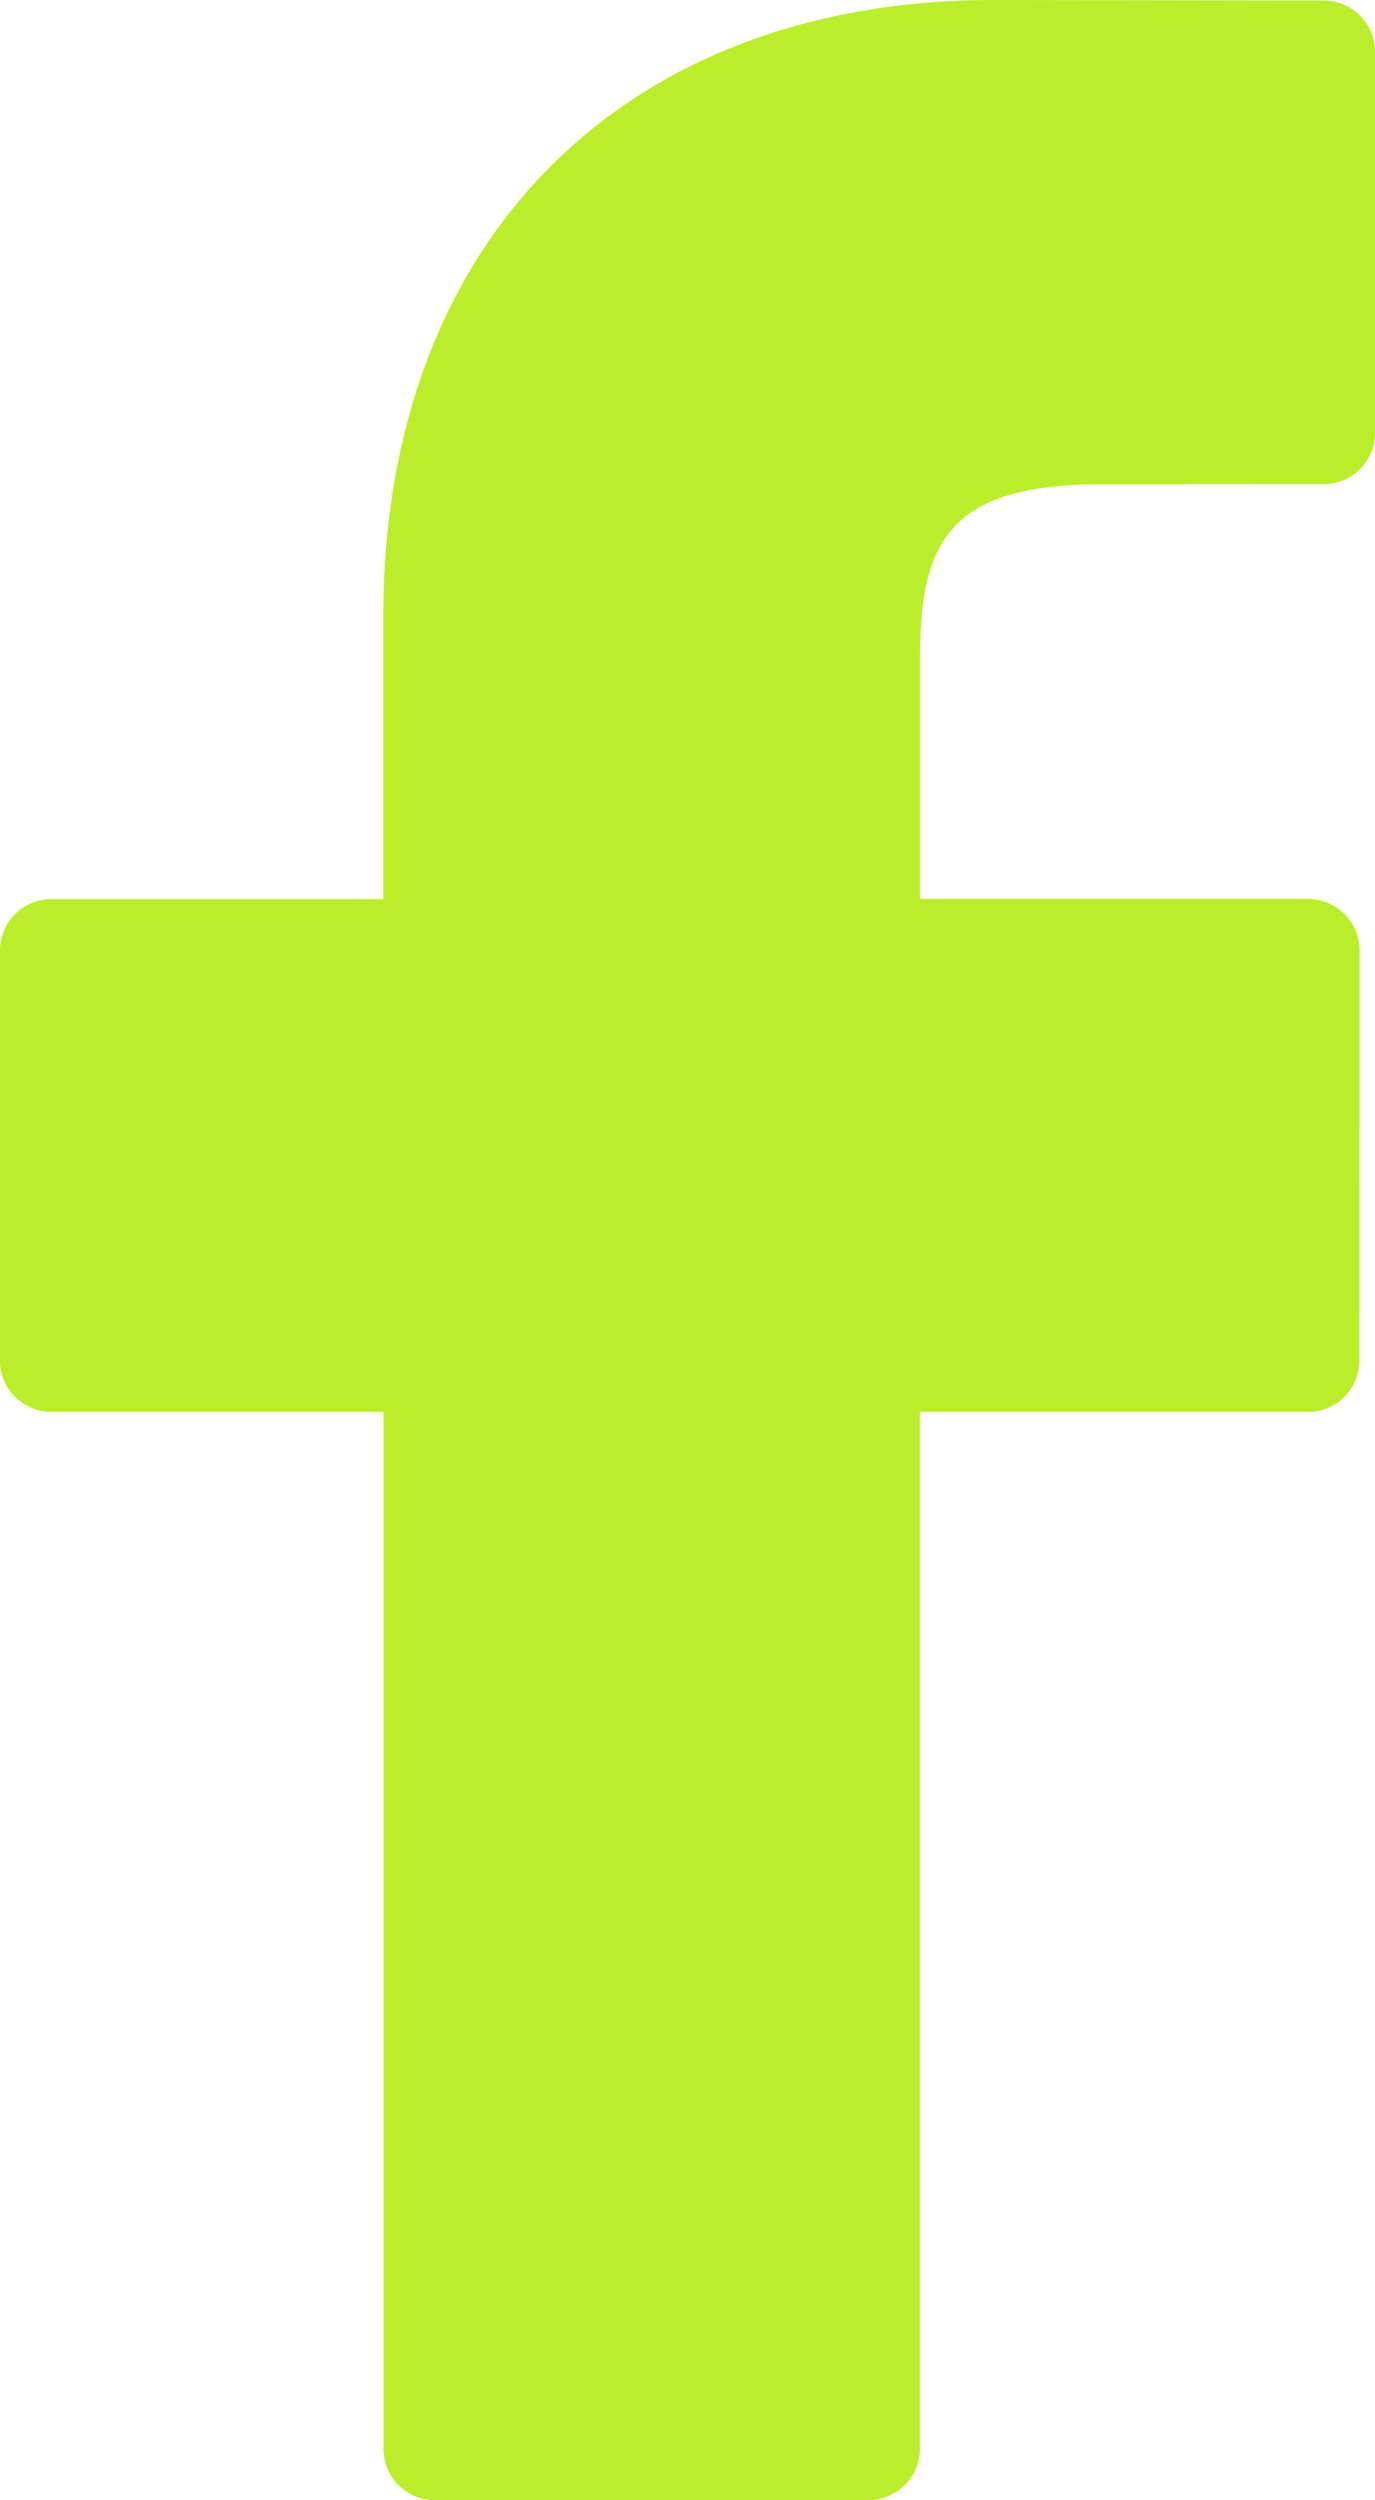 <svg width="11" height="20" viewBox="0 0 11 20" xmlns="http://www.w3.org/2000/svg"><title>svg/footer_cosial_facebook-logo</title><path fill="#BBEE2A" d="M10.586.004L7.947 0c-2.964 0-4.88 1.932-4.88 4.922v2.27H.416A.411.411 0 0 0 0 7.598v3.289c0 .225.186.407.415.407h2.653v8.297a.41.41 0 0 0 .415.408h3.46c.23 0 .416-.183.416-.408v-8.297h3.101a.41.41 0 0 0 .415-.407l.001-3.289a.405.405 0 0 0-.121-.288.419.419 0 0 0-.294-.12H7.36V5.268c0-.925.224-1.394 1.449-1.394l1.777-.001A.411.411 0 0 0 11 3.465V.412a.411.411 0 0 0-.414-.408z"/></svg>
